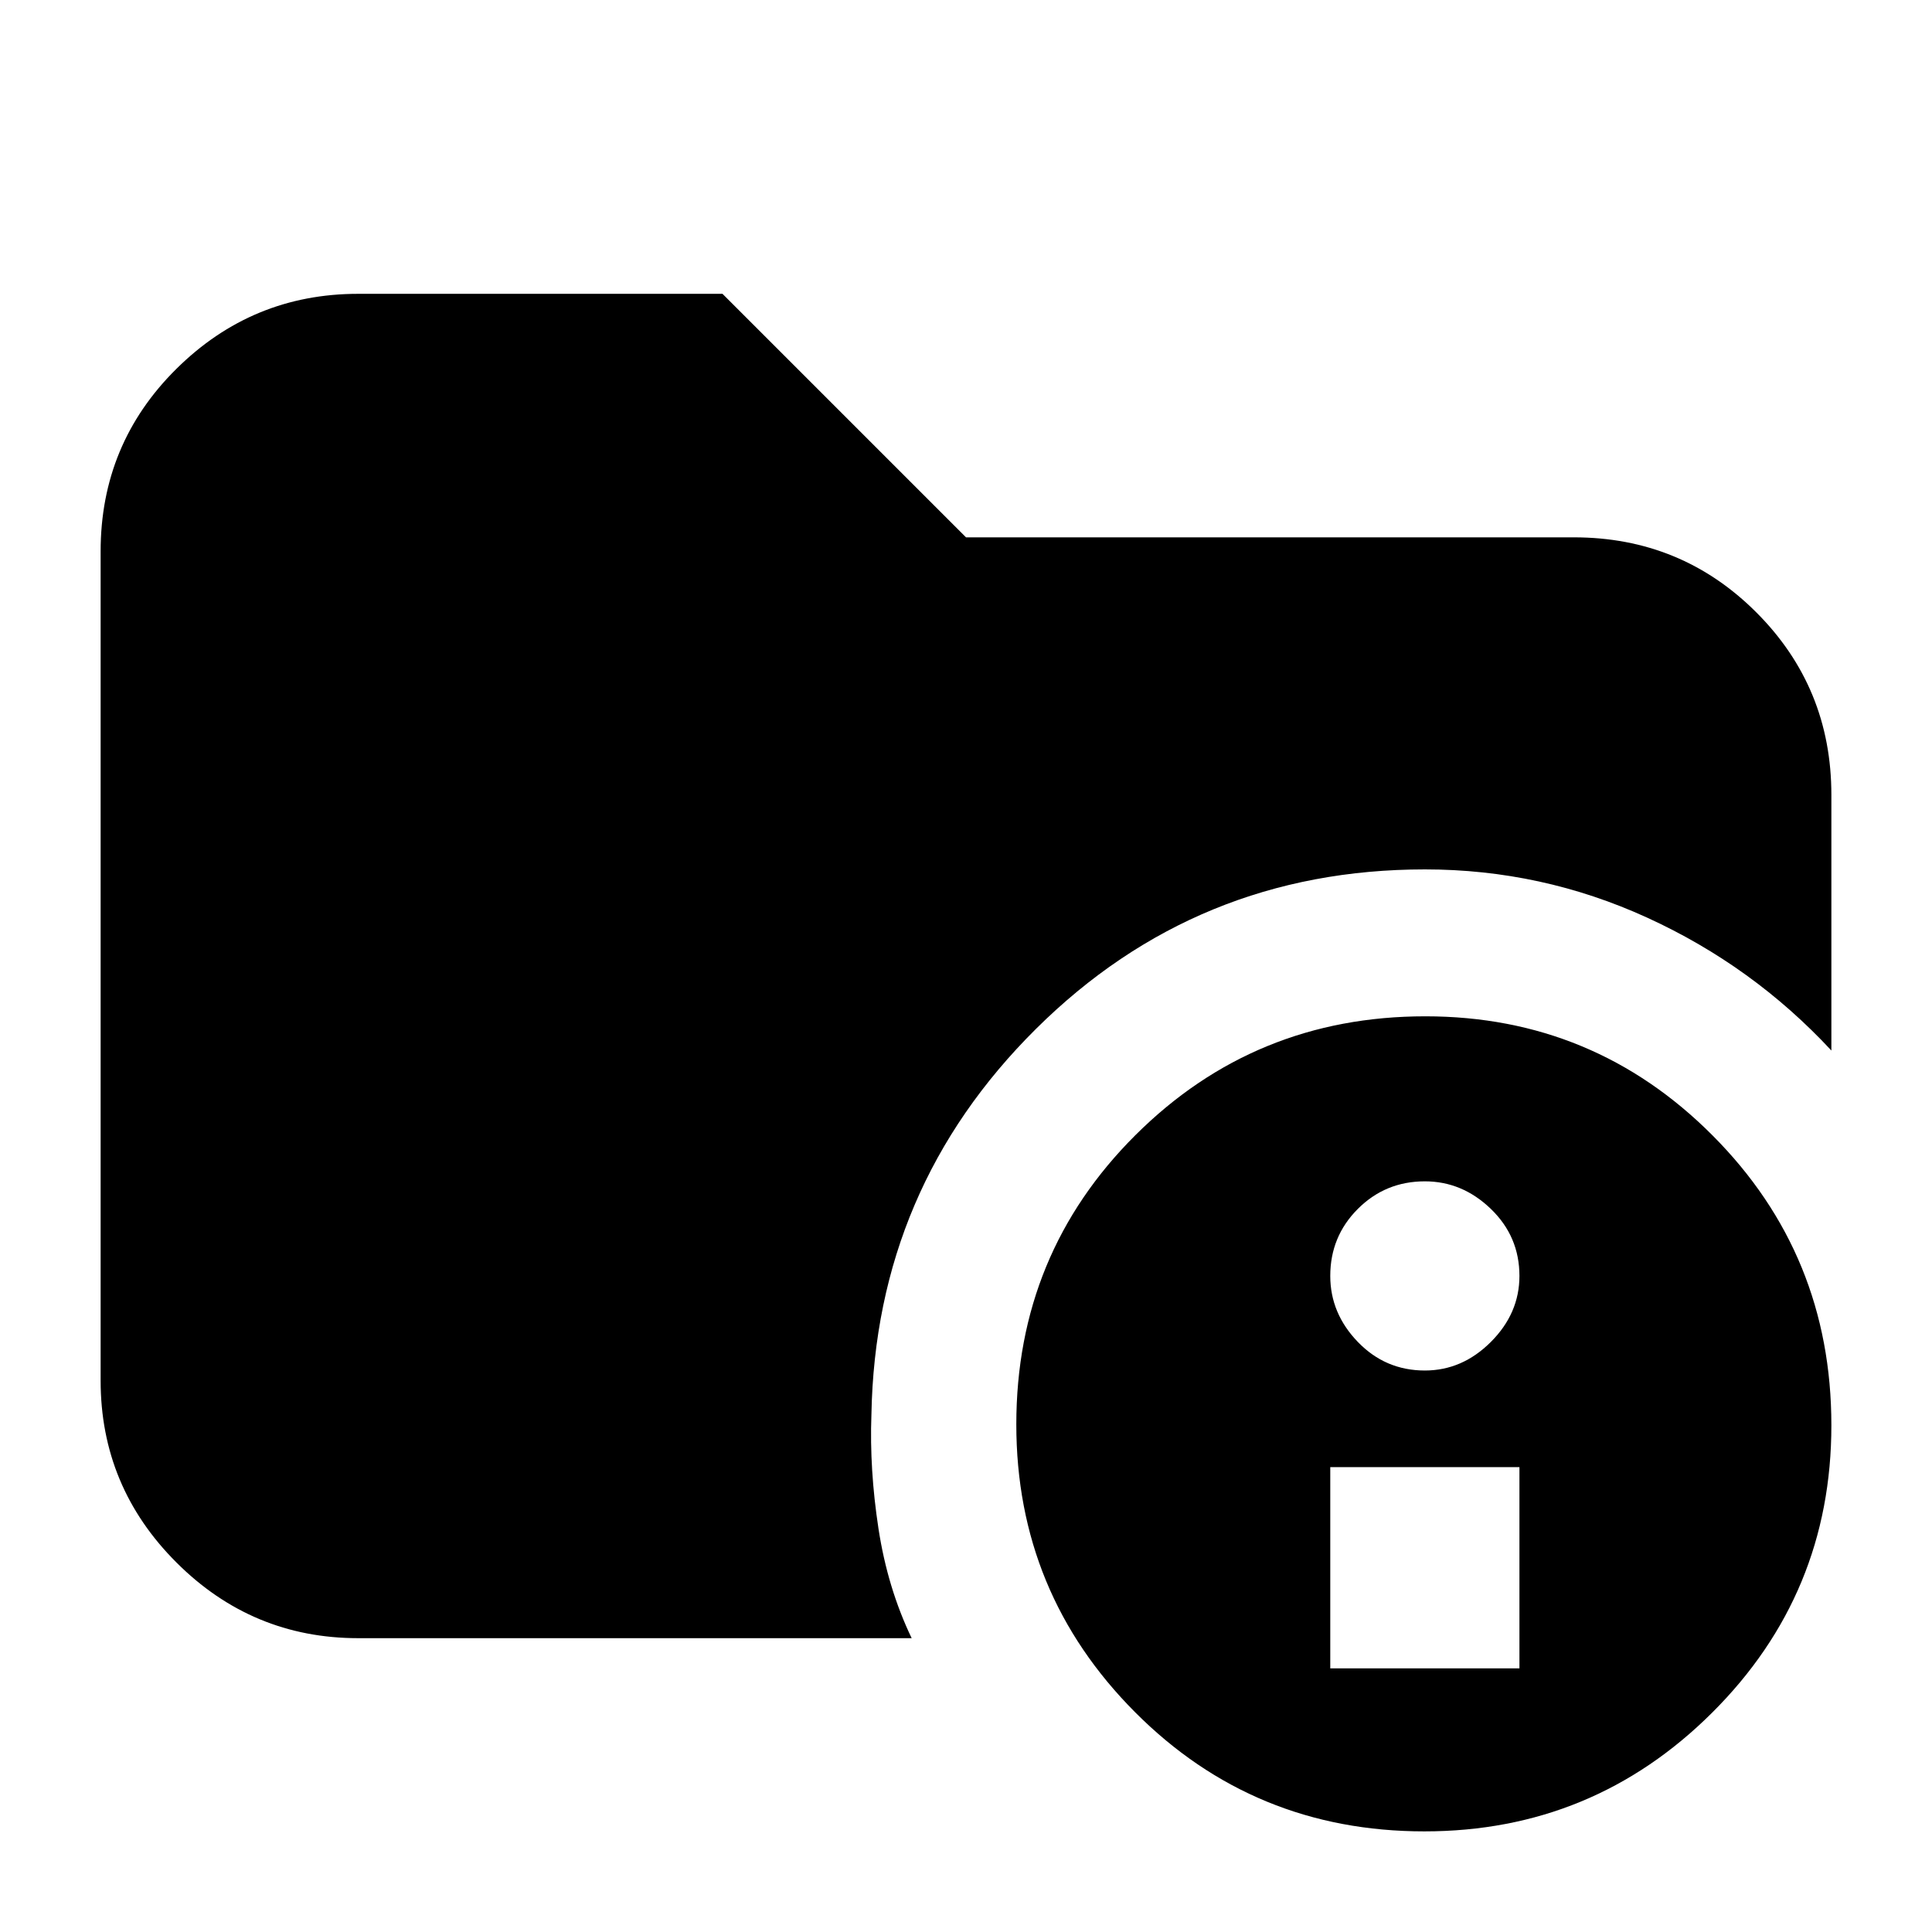 <svg xmlns="http://www.w3.org/2000/svg" height="20" viewBox="0 -960 960 960" width="20"><path d="M178-146q-52.72 0-90.36-37.64Q50-221.27 50-274v-412q0-53.42 37.64-90.71Q125.28-814 178-814h181l121 121h302q53.42 0 90.71 37.29Q910-618.42 910-565v127q-39-42-91.47-66-52.48-24-110.48-24-113.37 0-193.21 79.18T433-257q-1 27 3.5 56.5T453-146H178Zm529.77 96Q623-50 564-109.23q-59-59.22-59-143Q505-337 564.23-396q59.22-59 144-59Q792-455 851-395.77q59 59.22 59 144Q910-168 850.77-109q-59.22 59-143 59ZM661-131h94v-100h-94v100Zm47-148q18.6 0 32.8-14.2Q755-307.4 755-326q0-19.6-14.2-33.3Q726.6-373 708-373q-19.6 0-33.3 13.7Q661-345.6 661-326q0 18.6 13.7 32.8Q688.4-279 708-279Z"/></svg>